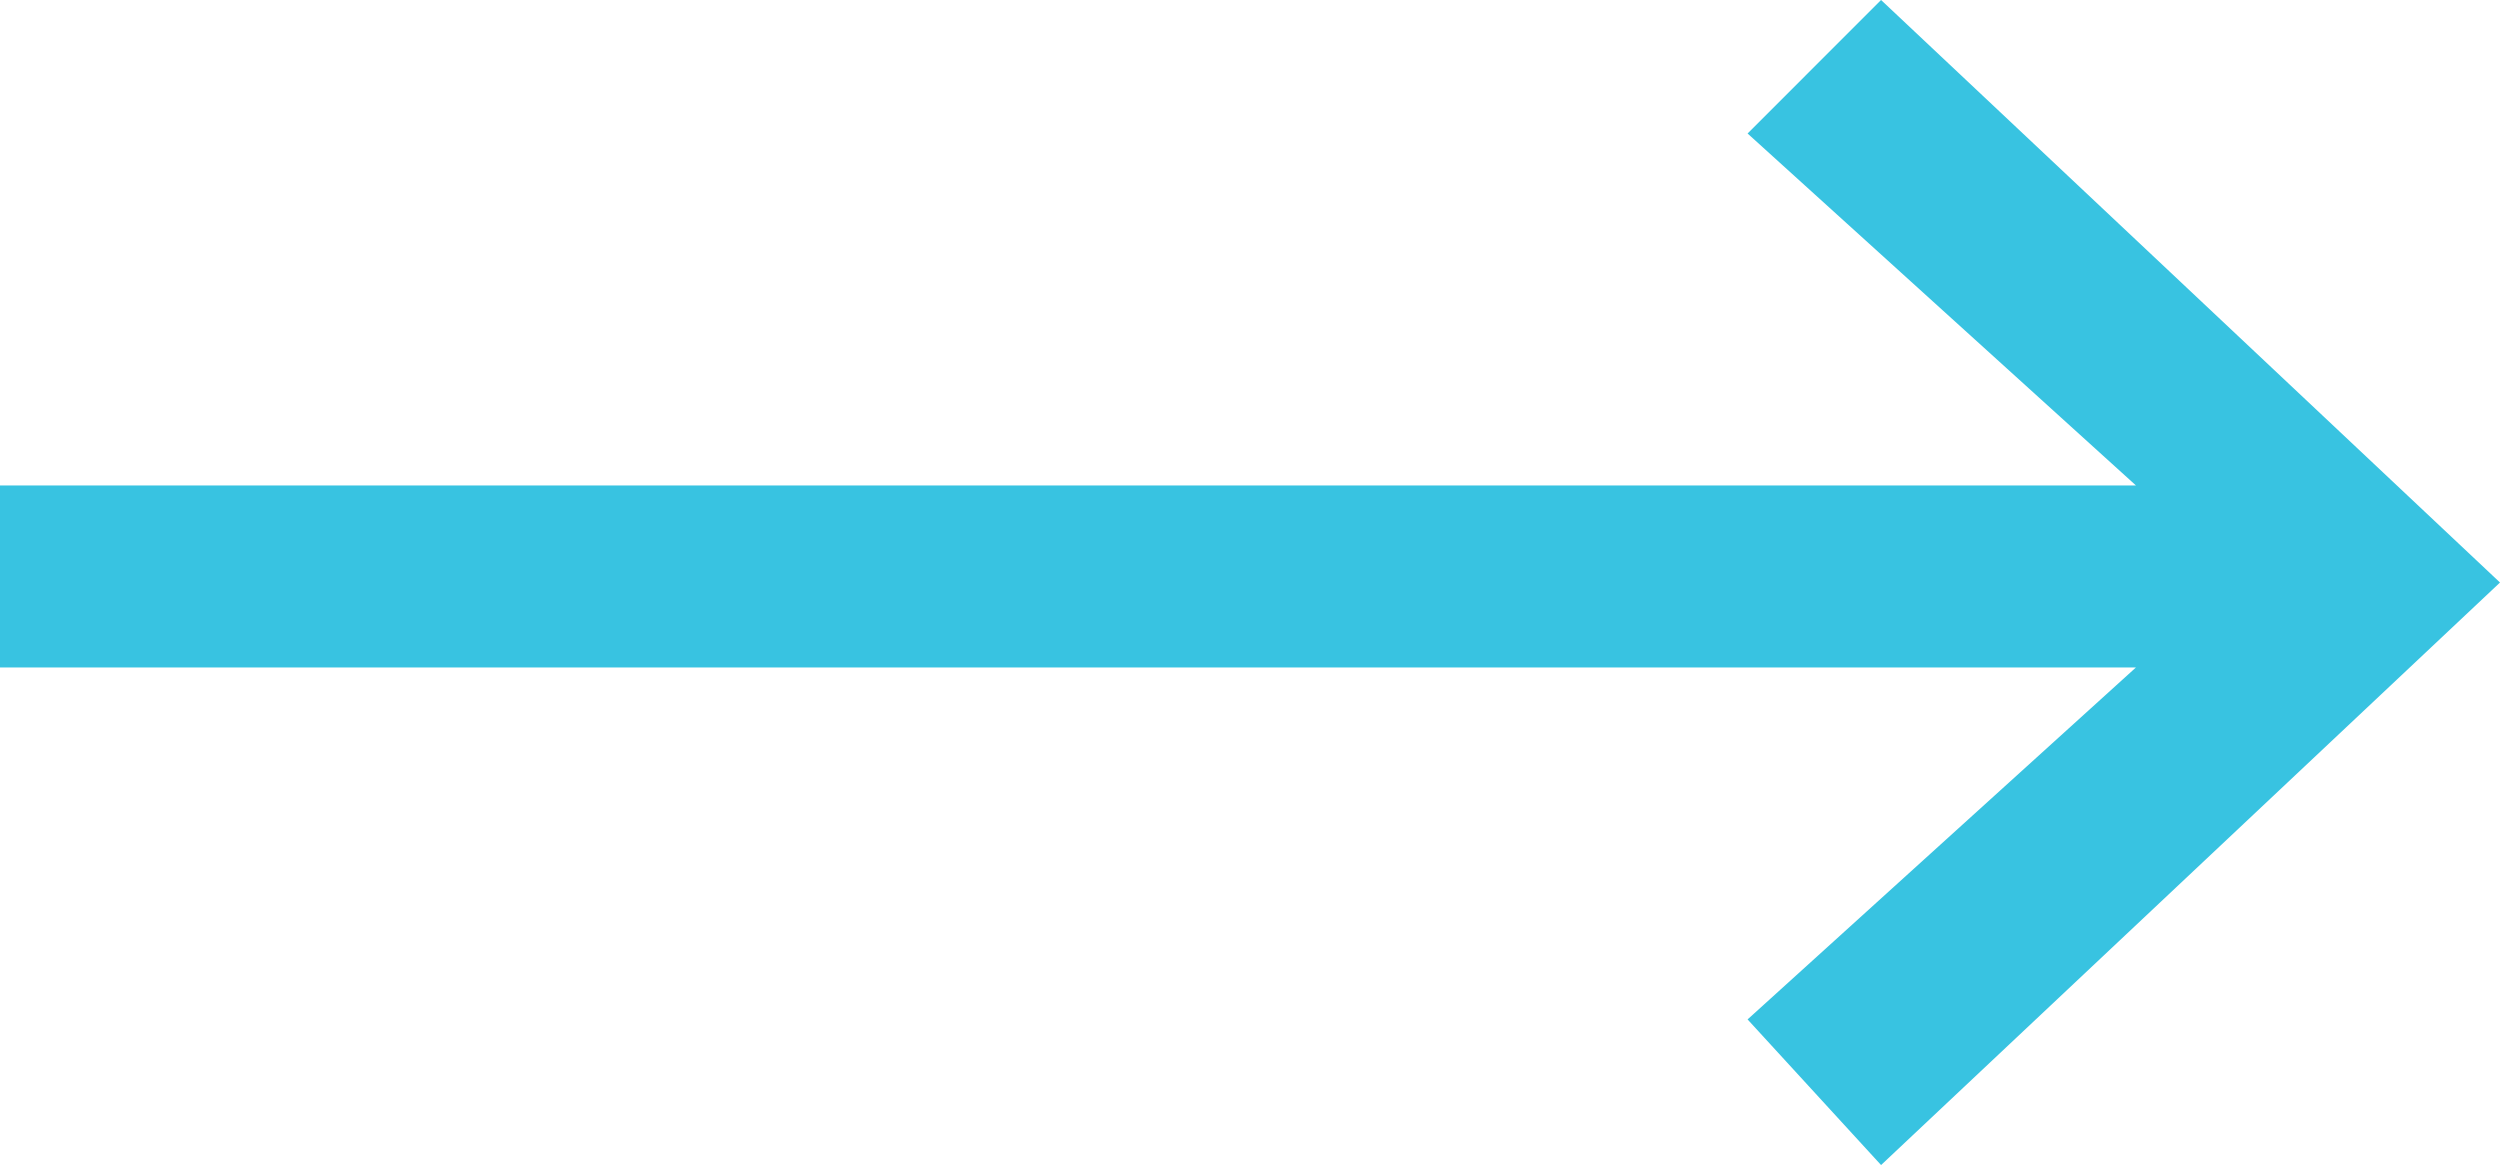 <svg version="1.1" id="Layer_1" xmlns="http://www.w3.org/2000/svg" xmlns:xlink="http://www.w3.org/1999/xlink" x="0px" y="0px"
	 viewBox="0 0 20.6 9.6" style="enable-background:new 0 0 20.6 9.6;" xml:space="preserve">
<style type="text/css">
	.st0{fill:#38C3E1;}
</style>
<polygon class="st0" points="15.5,0 14.4,1.1 17.6,4 0,4 0,5.5 17.6,5.5 14.4,8.4 15.5,9.6 20.6,4.8 "/>
</svg>
